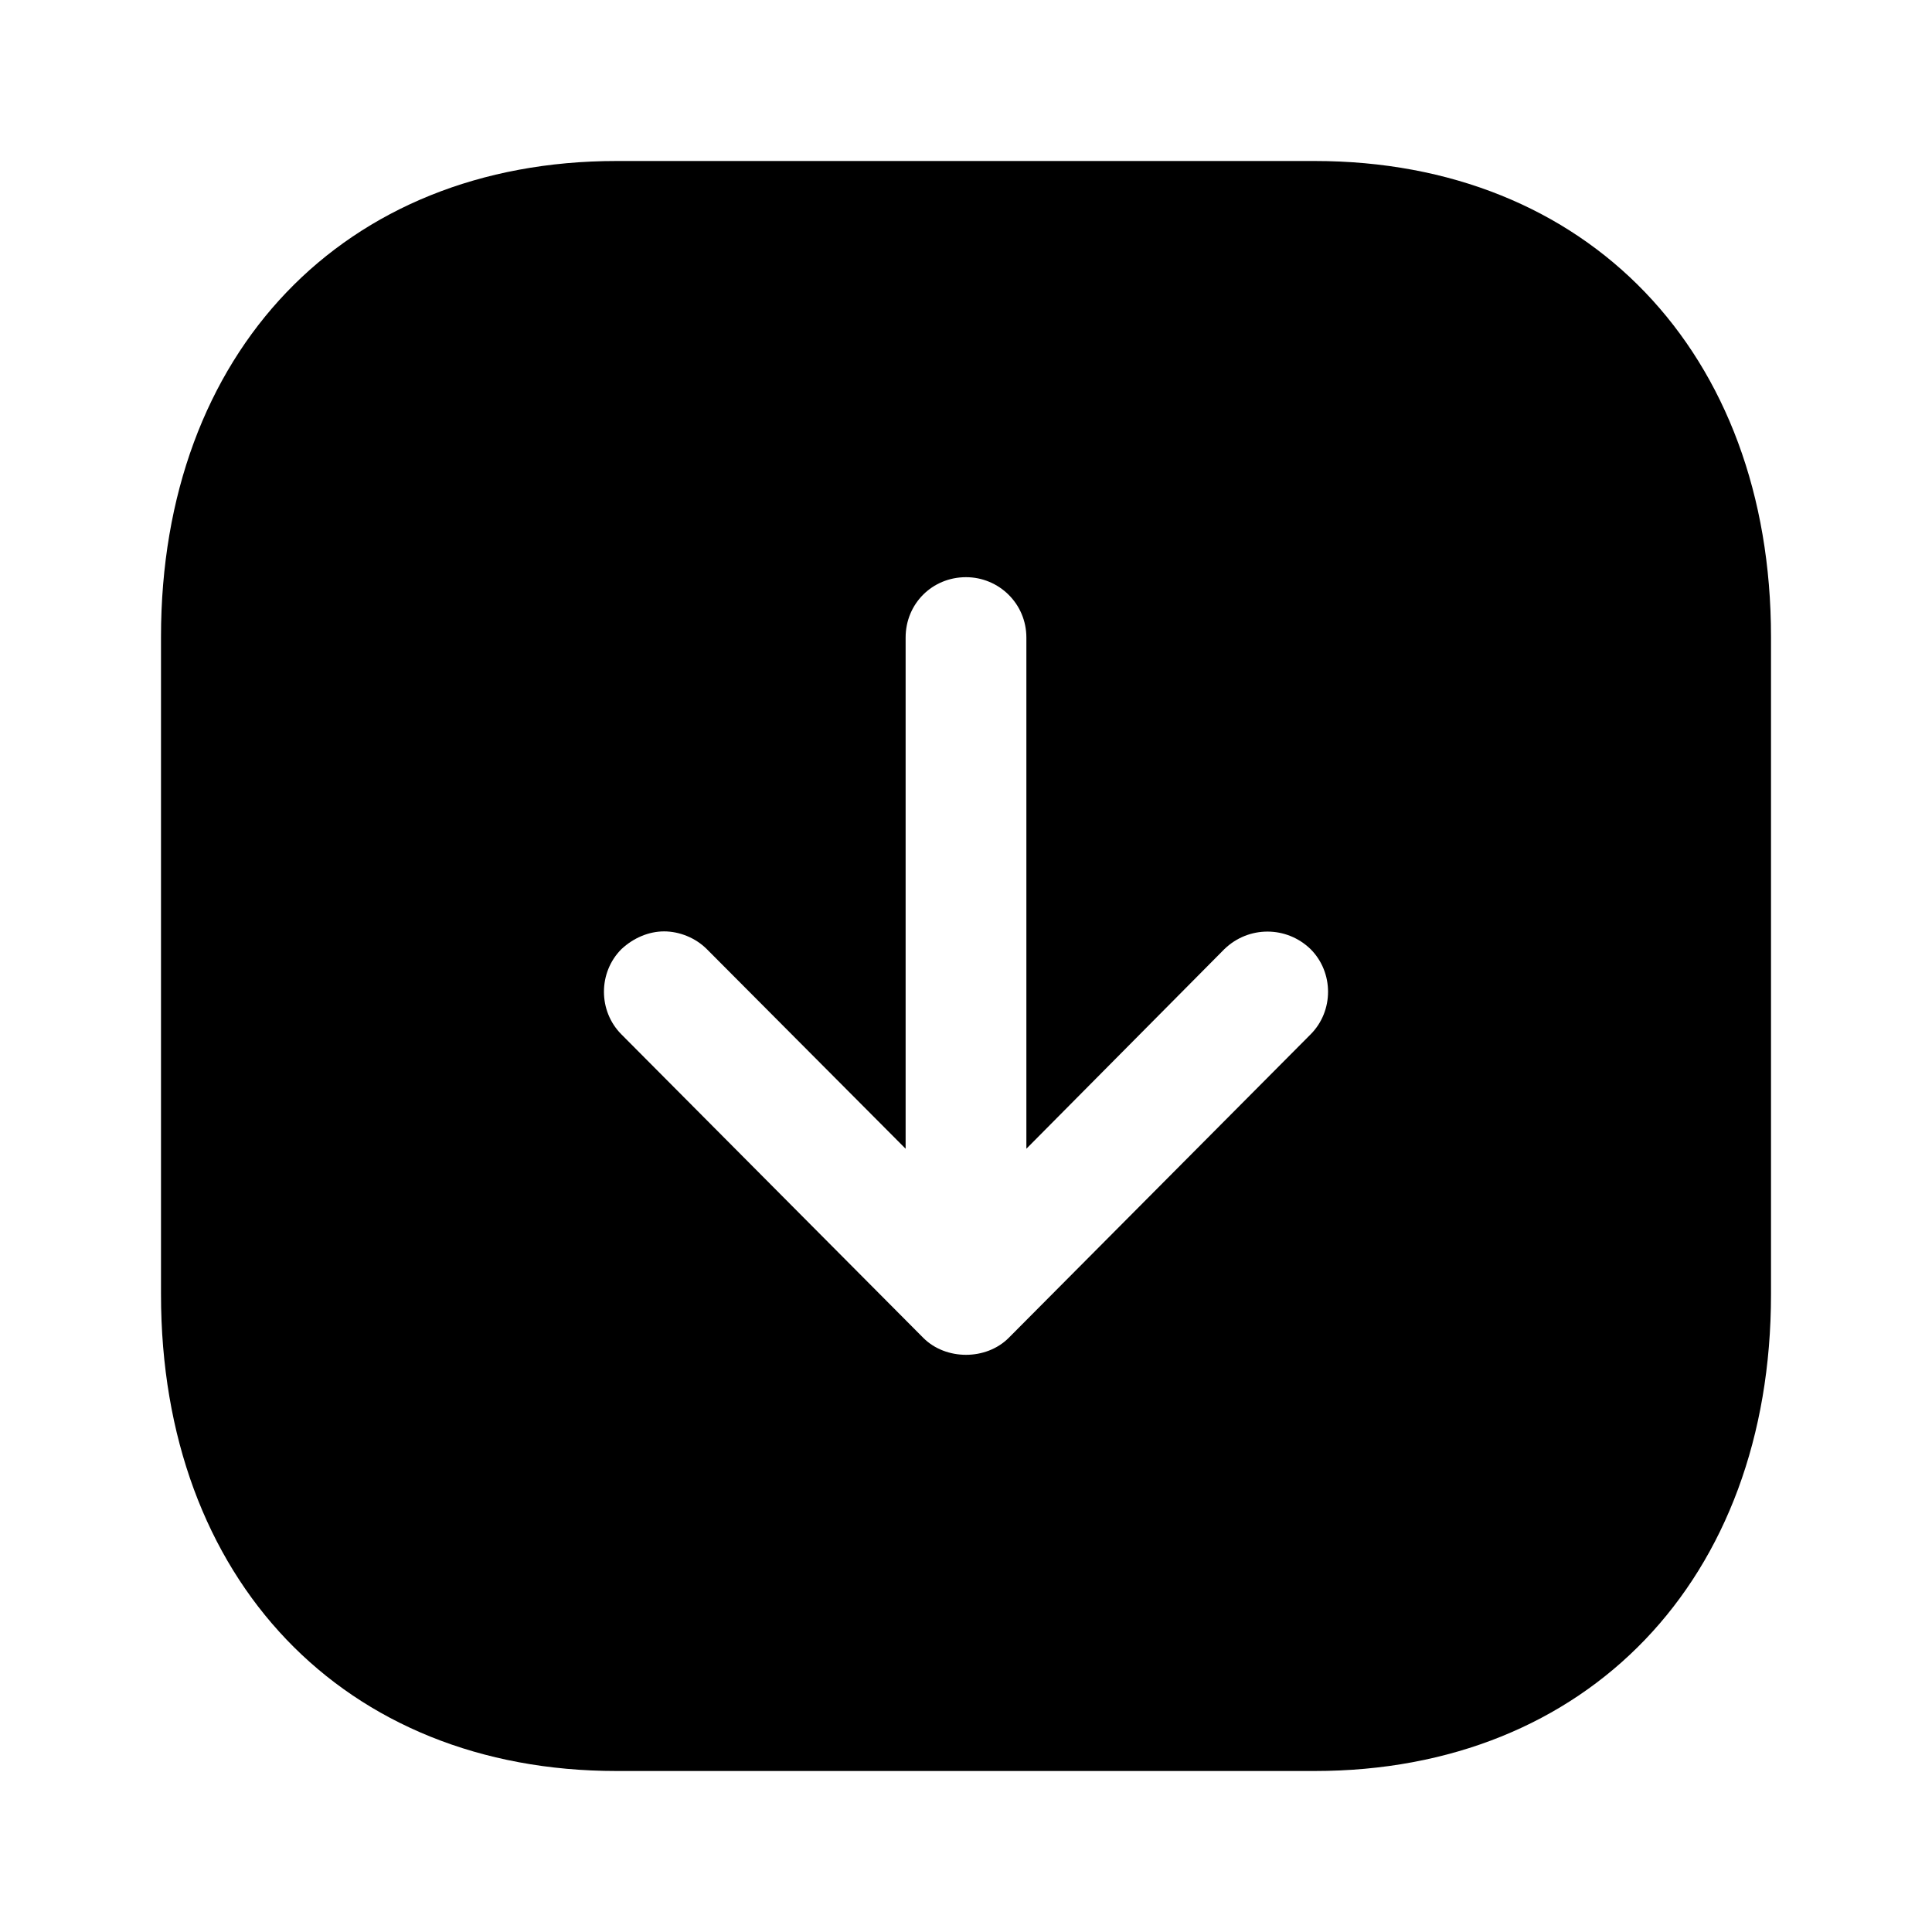 <?xml version="1.0" encoding="UTF-8"?>
<svg width="24px" height="24px" viewBox="0 0 24 24" version="1.1" xmlns="http://www.w3.org/2000/svg" xmlns:xlink="http://www.w3.org/1999/xlink">
    <title>Iconly/Bold/Arrow - Down Square</title>
    <g id="Iconly/Bold/Arrow---Down-Square" stroke="none" stroke-width="1" fill="none" fill-rule="evenodd">
        <g id="Arrow---Down-Square" transform="translate(2, 2)" fill="#000000" fill-rule="nonzero">
            <path d="M14.33,0 C17.72,0 20,2.38 20,5.91 L20,5.91 L20,14.08 C20,17.62 17.72,20 14.33,20 L14.33,20 L5.66,20 C2.271,20 0,17.62 0,14.08 L0,14.08 L0,5.91 C0,2.38 2.271,0 5.66,0 L5.66,0 Z M10,5.17 C9.58,5.17 9.25,5.5 9.25,5.92 L9.25,5.92 L9.25,12.27 L6.78,9.79 C6.64,9.65 6.44,9.57 6.25,9.57 C6.061,9.57 5.87,9.65 5.72,9.79 C5.43,10.08 5.43,10.56 5.72,10.85 L5.72,10.85 L9.47,14.62 C9.75,14.9 10.25,14.9 10.53,14.62 L10.53,14.62 L14.28,10.85 C14.57,10.56 14.57,10.08 14.28,9.79 C13.98,9.5 13.51,9.5 13.21,9.79 L13.21,9.79 L10.75,12.27 L10.75,5.92 C10.75,5.5 10.41,5.17 10,5.17 Z"></path>
        </g>
    </g>
</svg>